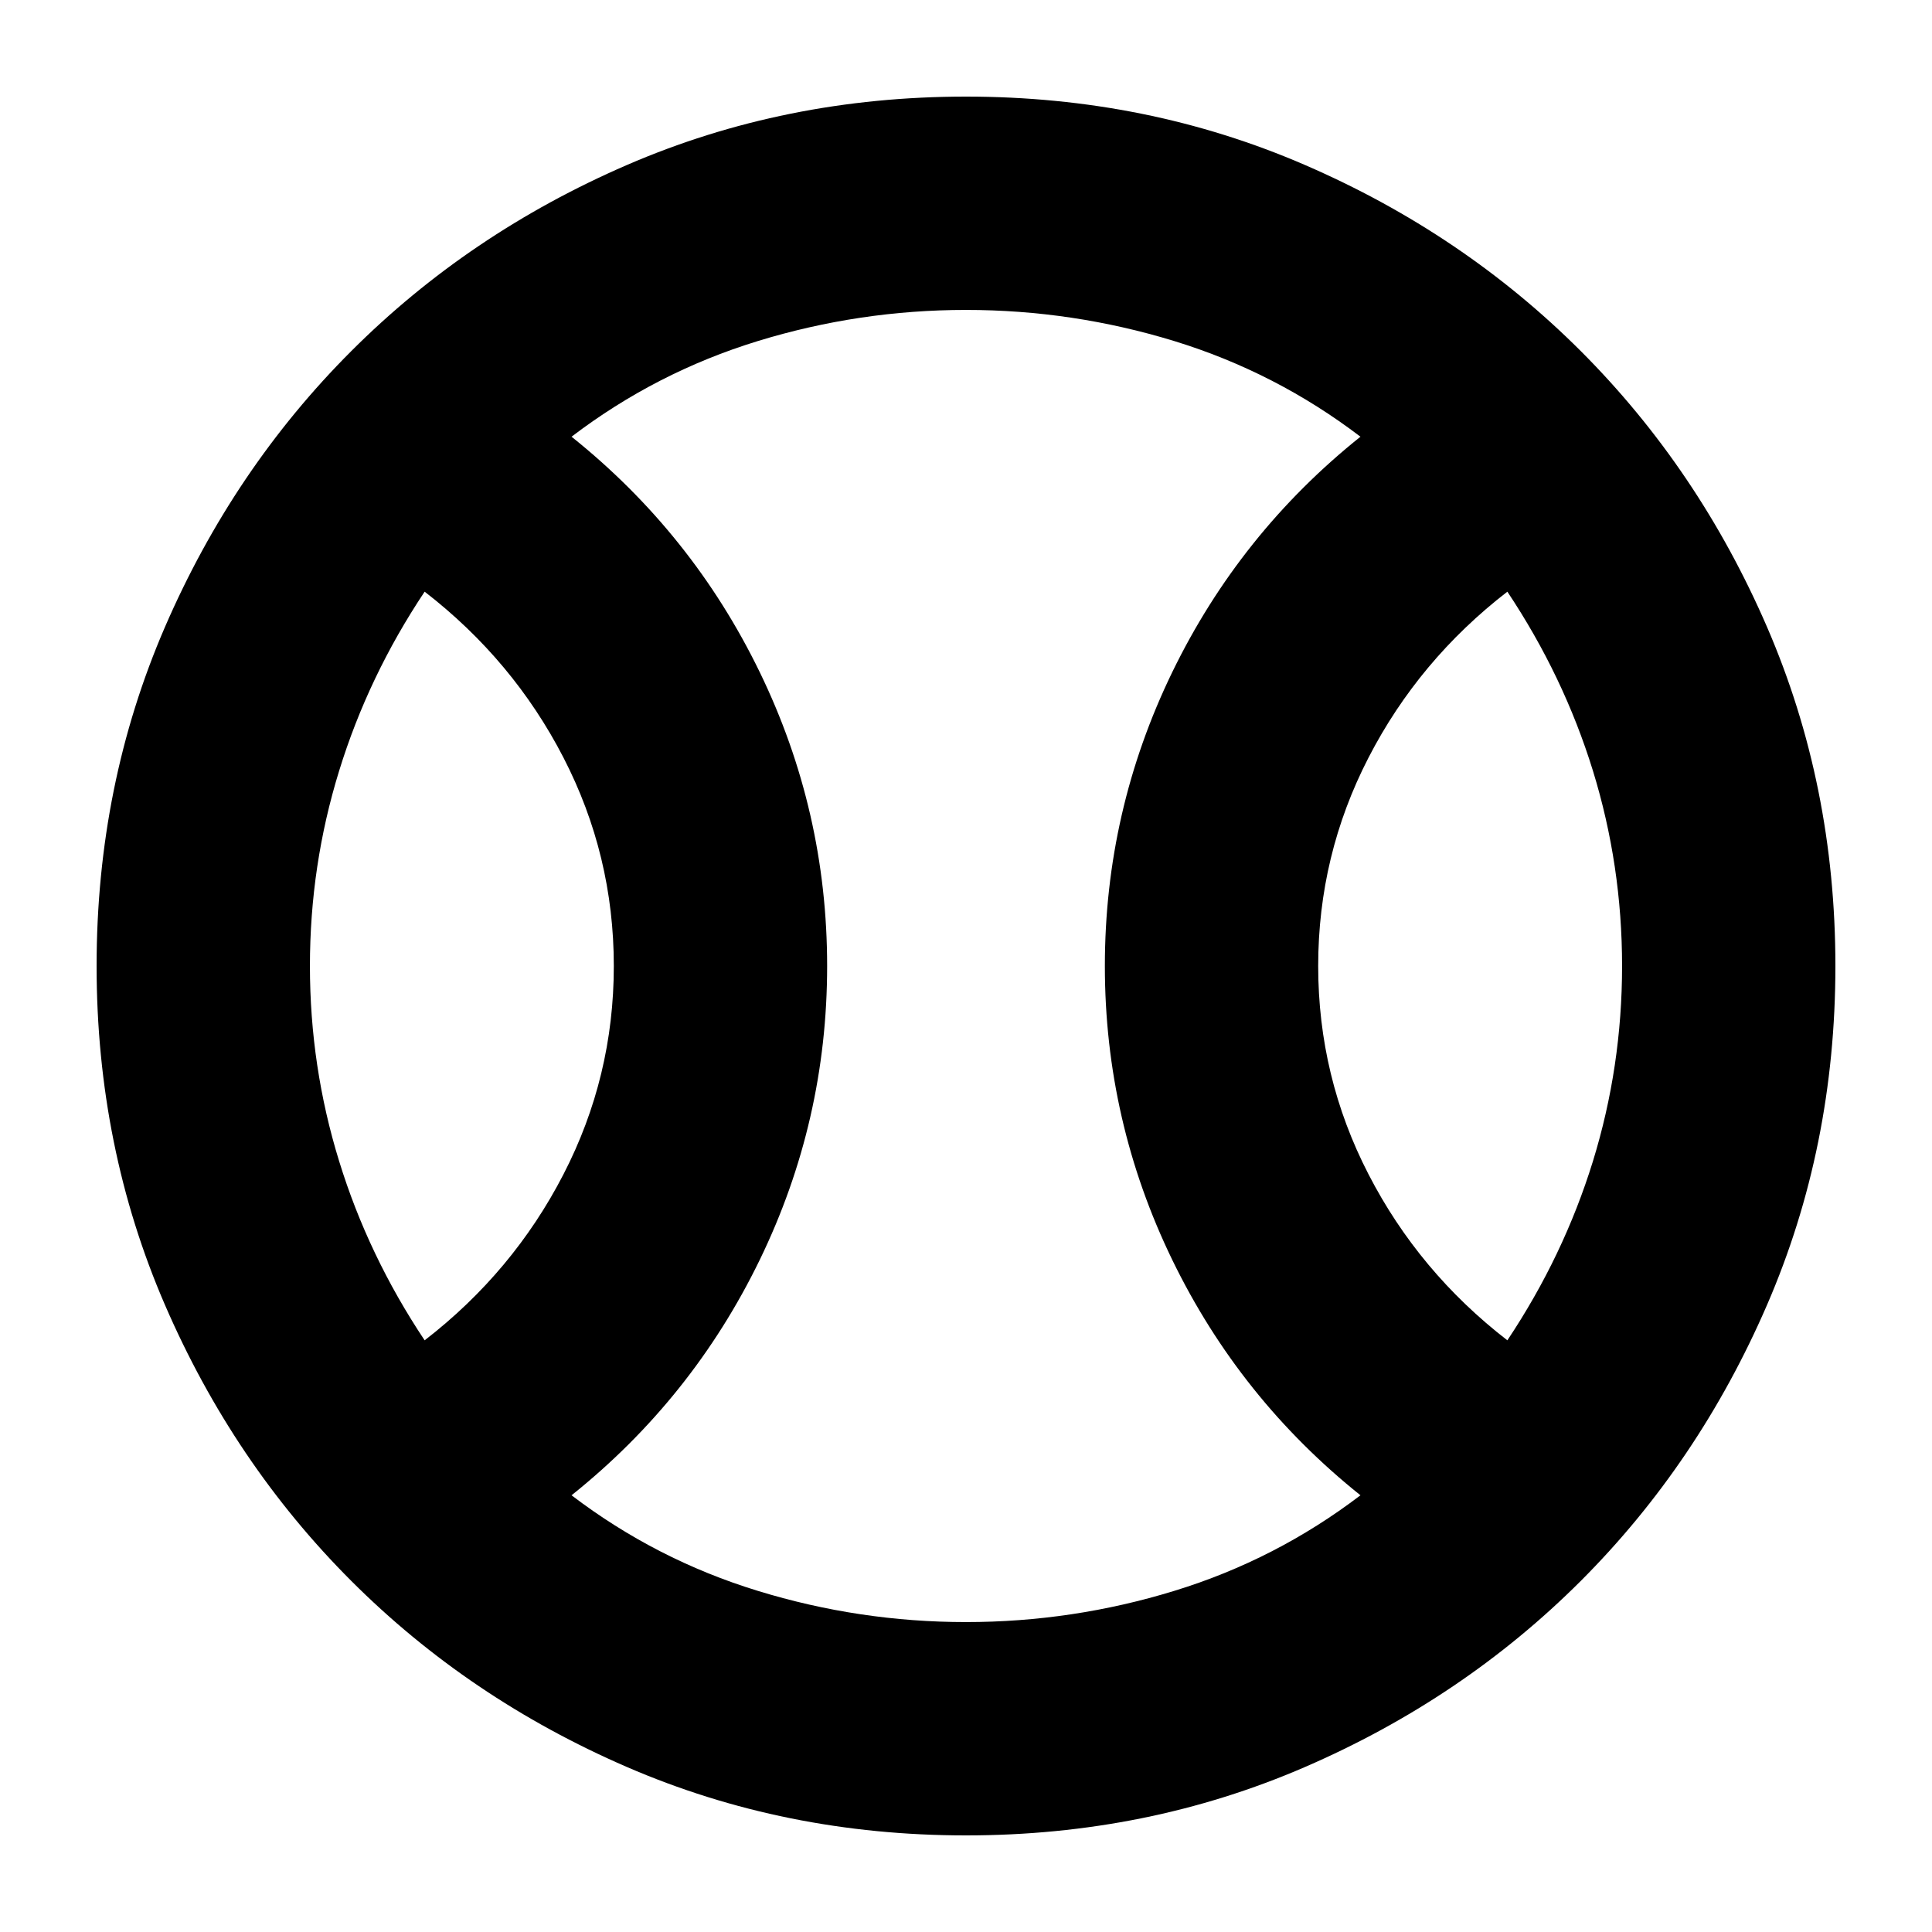 <svg xmlns="http://www.w3.org/2000/svg" height="24" width="24"><path d="M5.275 16.65Q6.375 15.8 7 14.587Q7.625 13.375 7.625 12Q7.625 10.625 7 9.412Q6.375 8.2 5.275 7.35Q4.575 8.4 4.213 9.575Q3.85 10.75 3.85 12Q3.85 13.25 4.213 14.425Q4.575 15.6 5.275 16.65ZM12 20.15Q13.325 20.15 14.588 19.762Q15.85 19.375 16.9 18.575Q15.4 17.375 14.562 15.65Q13.725 13.925 13.725 12Q13.725 10.075 14.562 8.35Q15.4 6.625 16.9 5.425Q15.85 4.625 14.588 4.237Q13.325 3.85 12 3.85Q10.675 3.85 9.413 4.237Q8.15 4.625 7.1 5.425Q8.6 6.625 9.438 8.35Q10.275 10.075 10.275 12Q10.275 13.925 9.438 15.65Q8.6 17.375 7.1 18.575Q8.15 19.375 9.413 19.762Q10.675 20.15 12 20.15ZM18.725 16.65Q19.425 15.6 19.788 14.425Q20.15 13.25 20.15 12Q20.15 10.75 19.788 9.575Q19.425 8.4 18.725 7.35Q17.625 8.2 17 9.412Q16.375 10.625 16.375 12Q16.375 13.375 17 14.587Q17.625 15.8 18.725 16.65ZM12 12Q12 12 12 12Q12 12 12 12Q12 12 12 12Q12 12 12 12Q12 12 12 12Q12 12 12 12Q12 12 12 12Q12 12 12 12Q12 12 12 12Q12 12 12 12Q12 12 12 12Q12 12 12 12Q12 12 12 12Q12 12 12 12Q12 12 12 12Q12 12 12 12ZM12 22.8Q9.75 22.8 7.787 21.95Q5.825 21.1 4.363 19.638Q2.9 18.175 2.05 16.212Q1.2 14.25 1.2 12Q1.2 9.75 2.05 7.787Q2.9 5.825 4.363 4.362Q5.825 2.9 7.787 2.05Q9.75 1.2 12 1.2Q14.25 1.2 16.212 2.05Q18.175 2.9 19.638 4.362Q21.1 5.825 21.95 7.787Q22.8 9.75 22.8 12Q22.8 14.25 21.95 16.212Q21.1 18.175 19.638 19.638Q18.175 21.1 16.212 21.95Q14.25 22.8 12 22.8Z"/></svg>